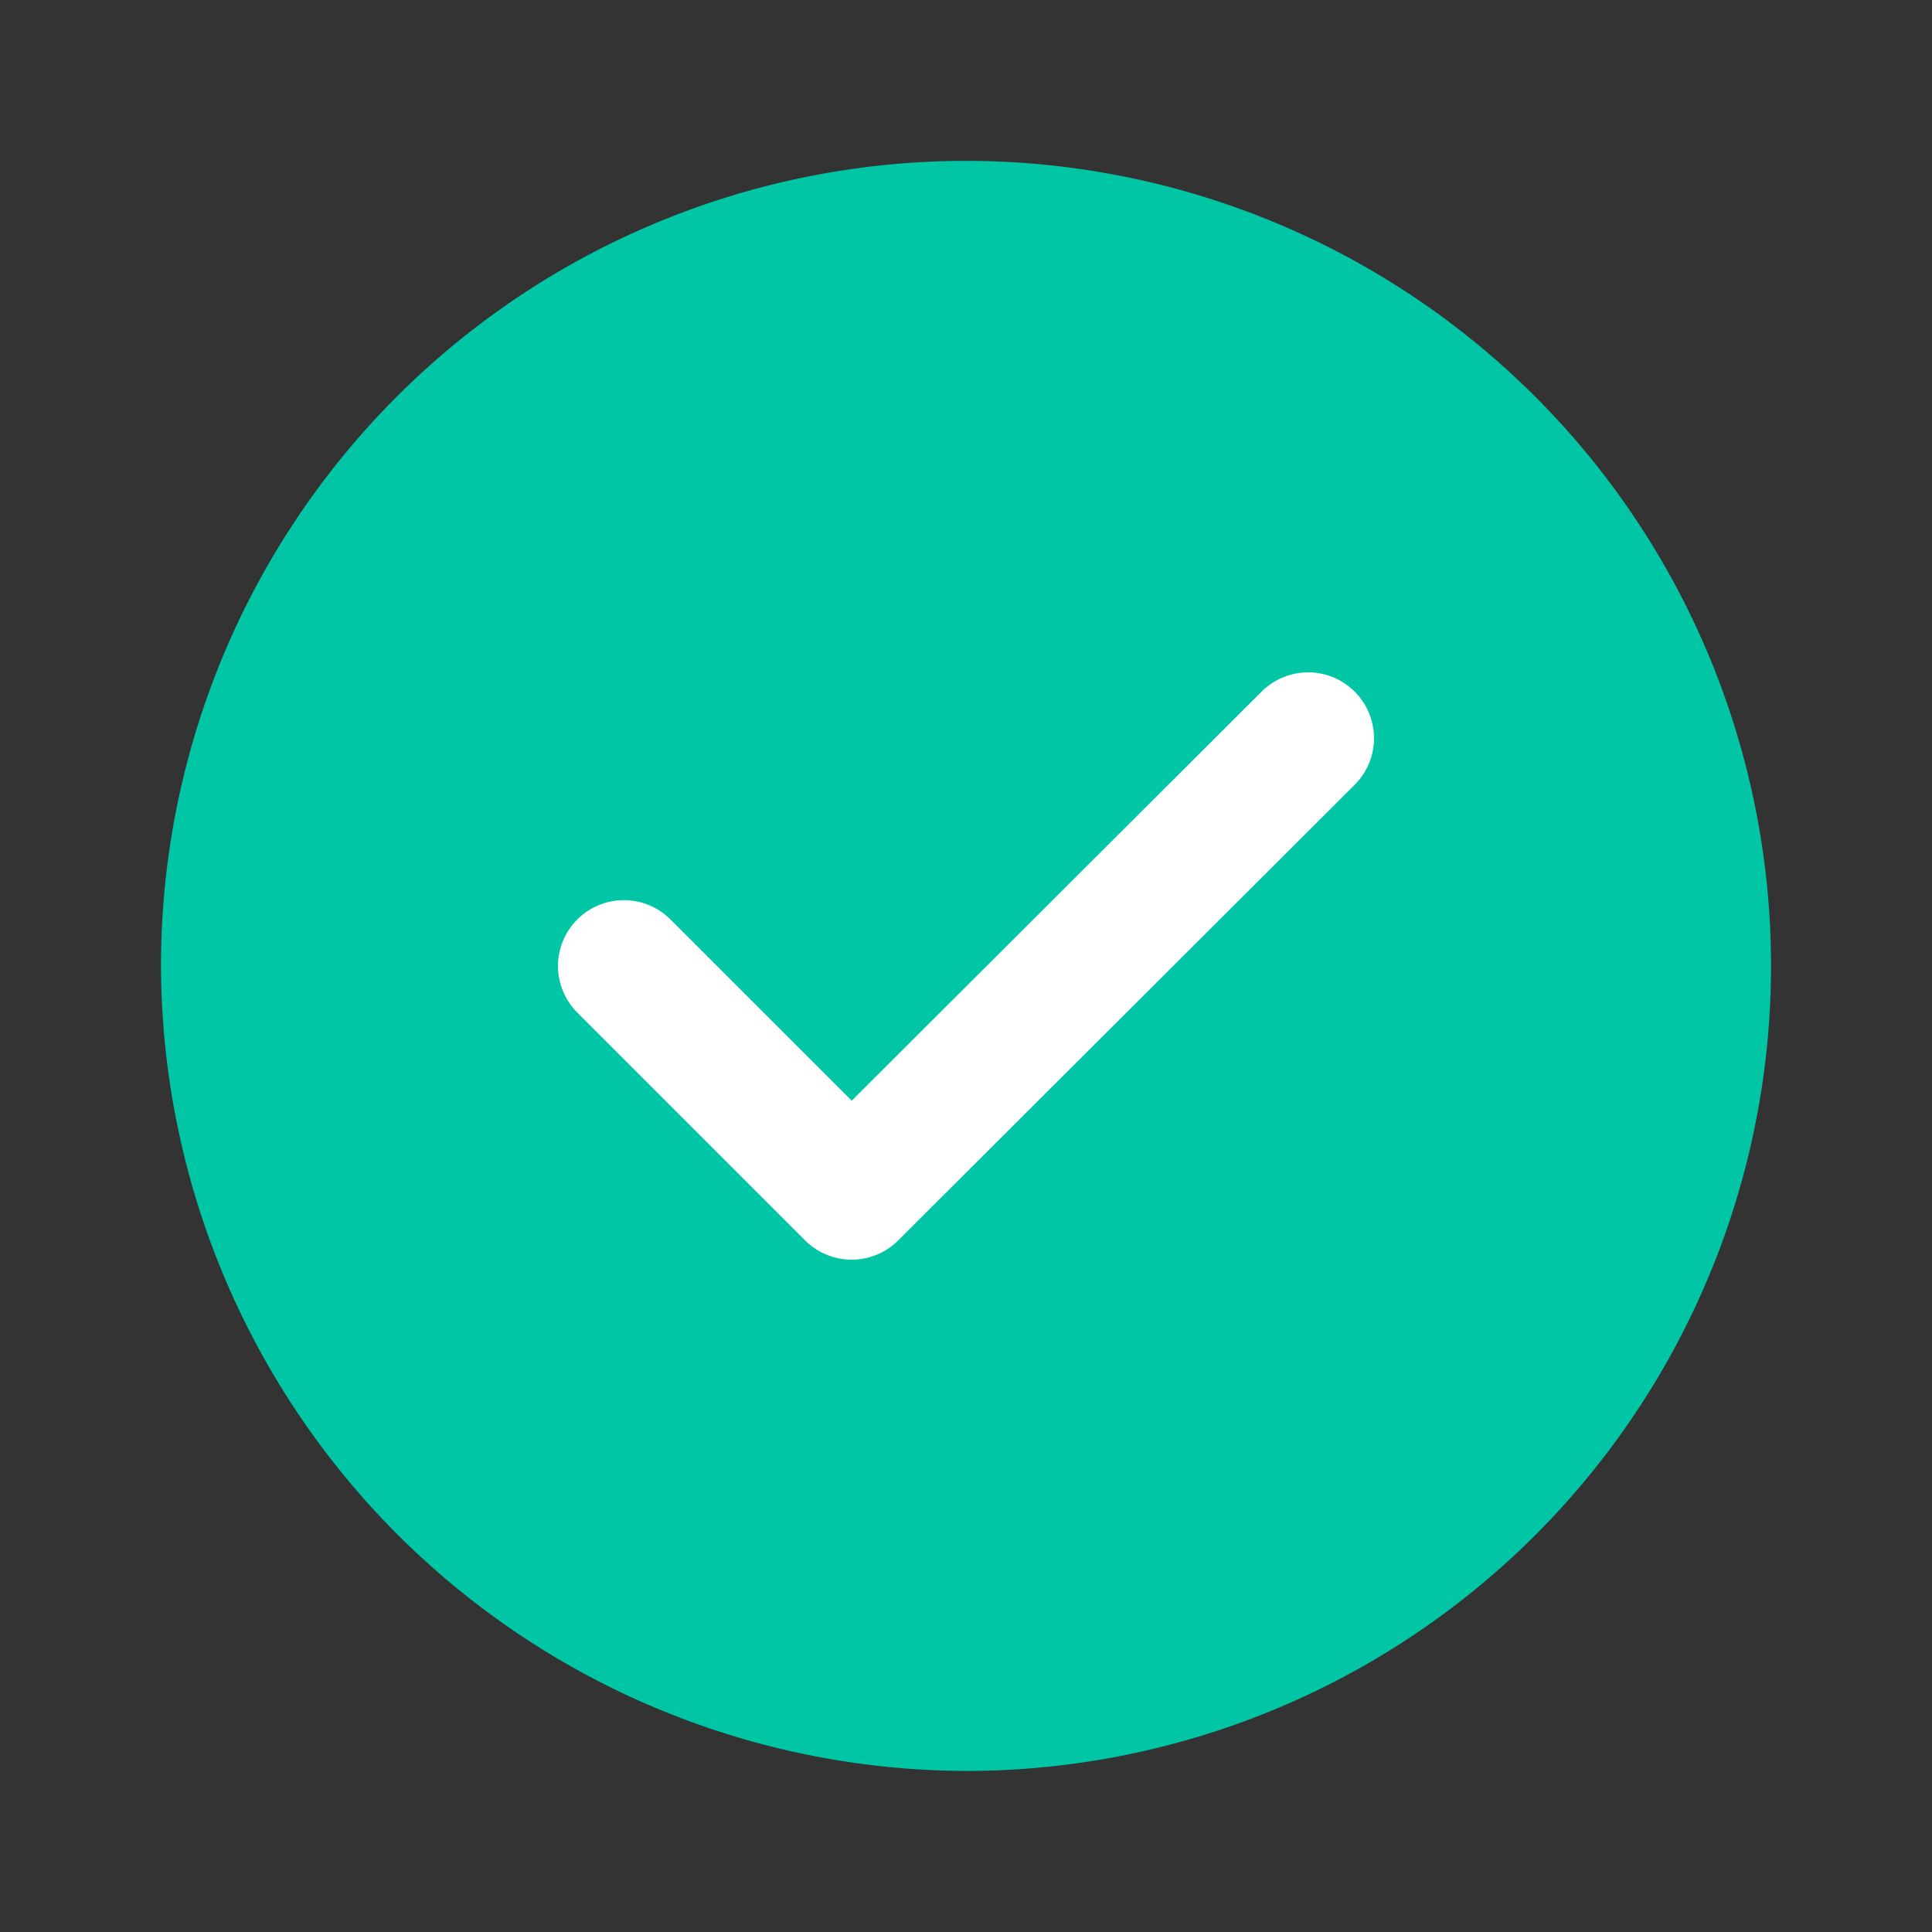 <svg xmlns="http://www.w3.org/2000/svg" width="22" height="22" viewBox="0 0 22 22">
  <rect x="0" y="0" width="22" height="22" fill="#333333" stroke="none"/>
  <g id="tick-circle" transform="translate(-748 -188)">
    <path id="Vector" d="M9.167,18.333A9.167,9.167,0,1,0,0,9.167,9.194,9.194,0,0,0,9.167,18.333Z" transform="translate(749.833 189.833)" fill="#00c6a5"/>
    <path id="Vector-2" data-name="Vector" d="M0,2.594,2.594,5.188,7.792,0" transform="translate(755.104 196.406)" fill="none" stroke="#fff" stroke-linecap="round" stroke-linejoin="round" stroke-width="1.5"/>
    <path id="Vector-3" data-name="Vector" d="M0,0H22V22H0Z" transform="translate(748 188)" fill="#00c6a5" opacity="0"/>
  </g>
</svg>
